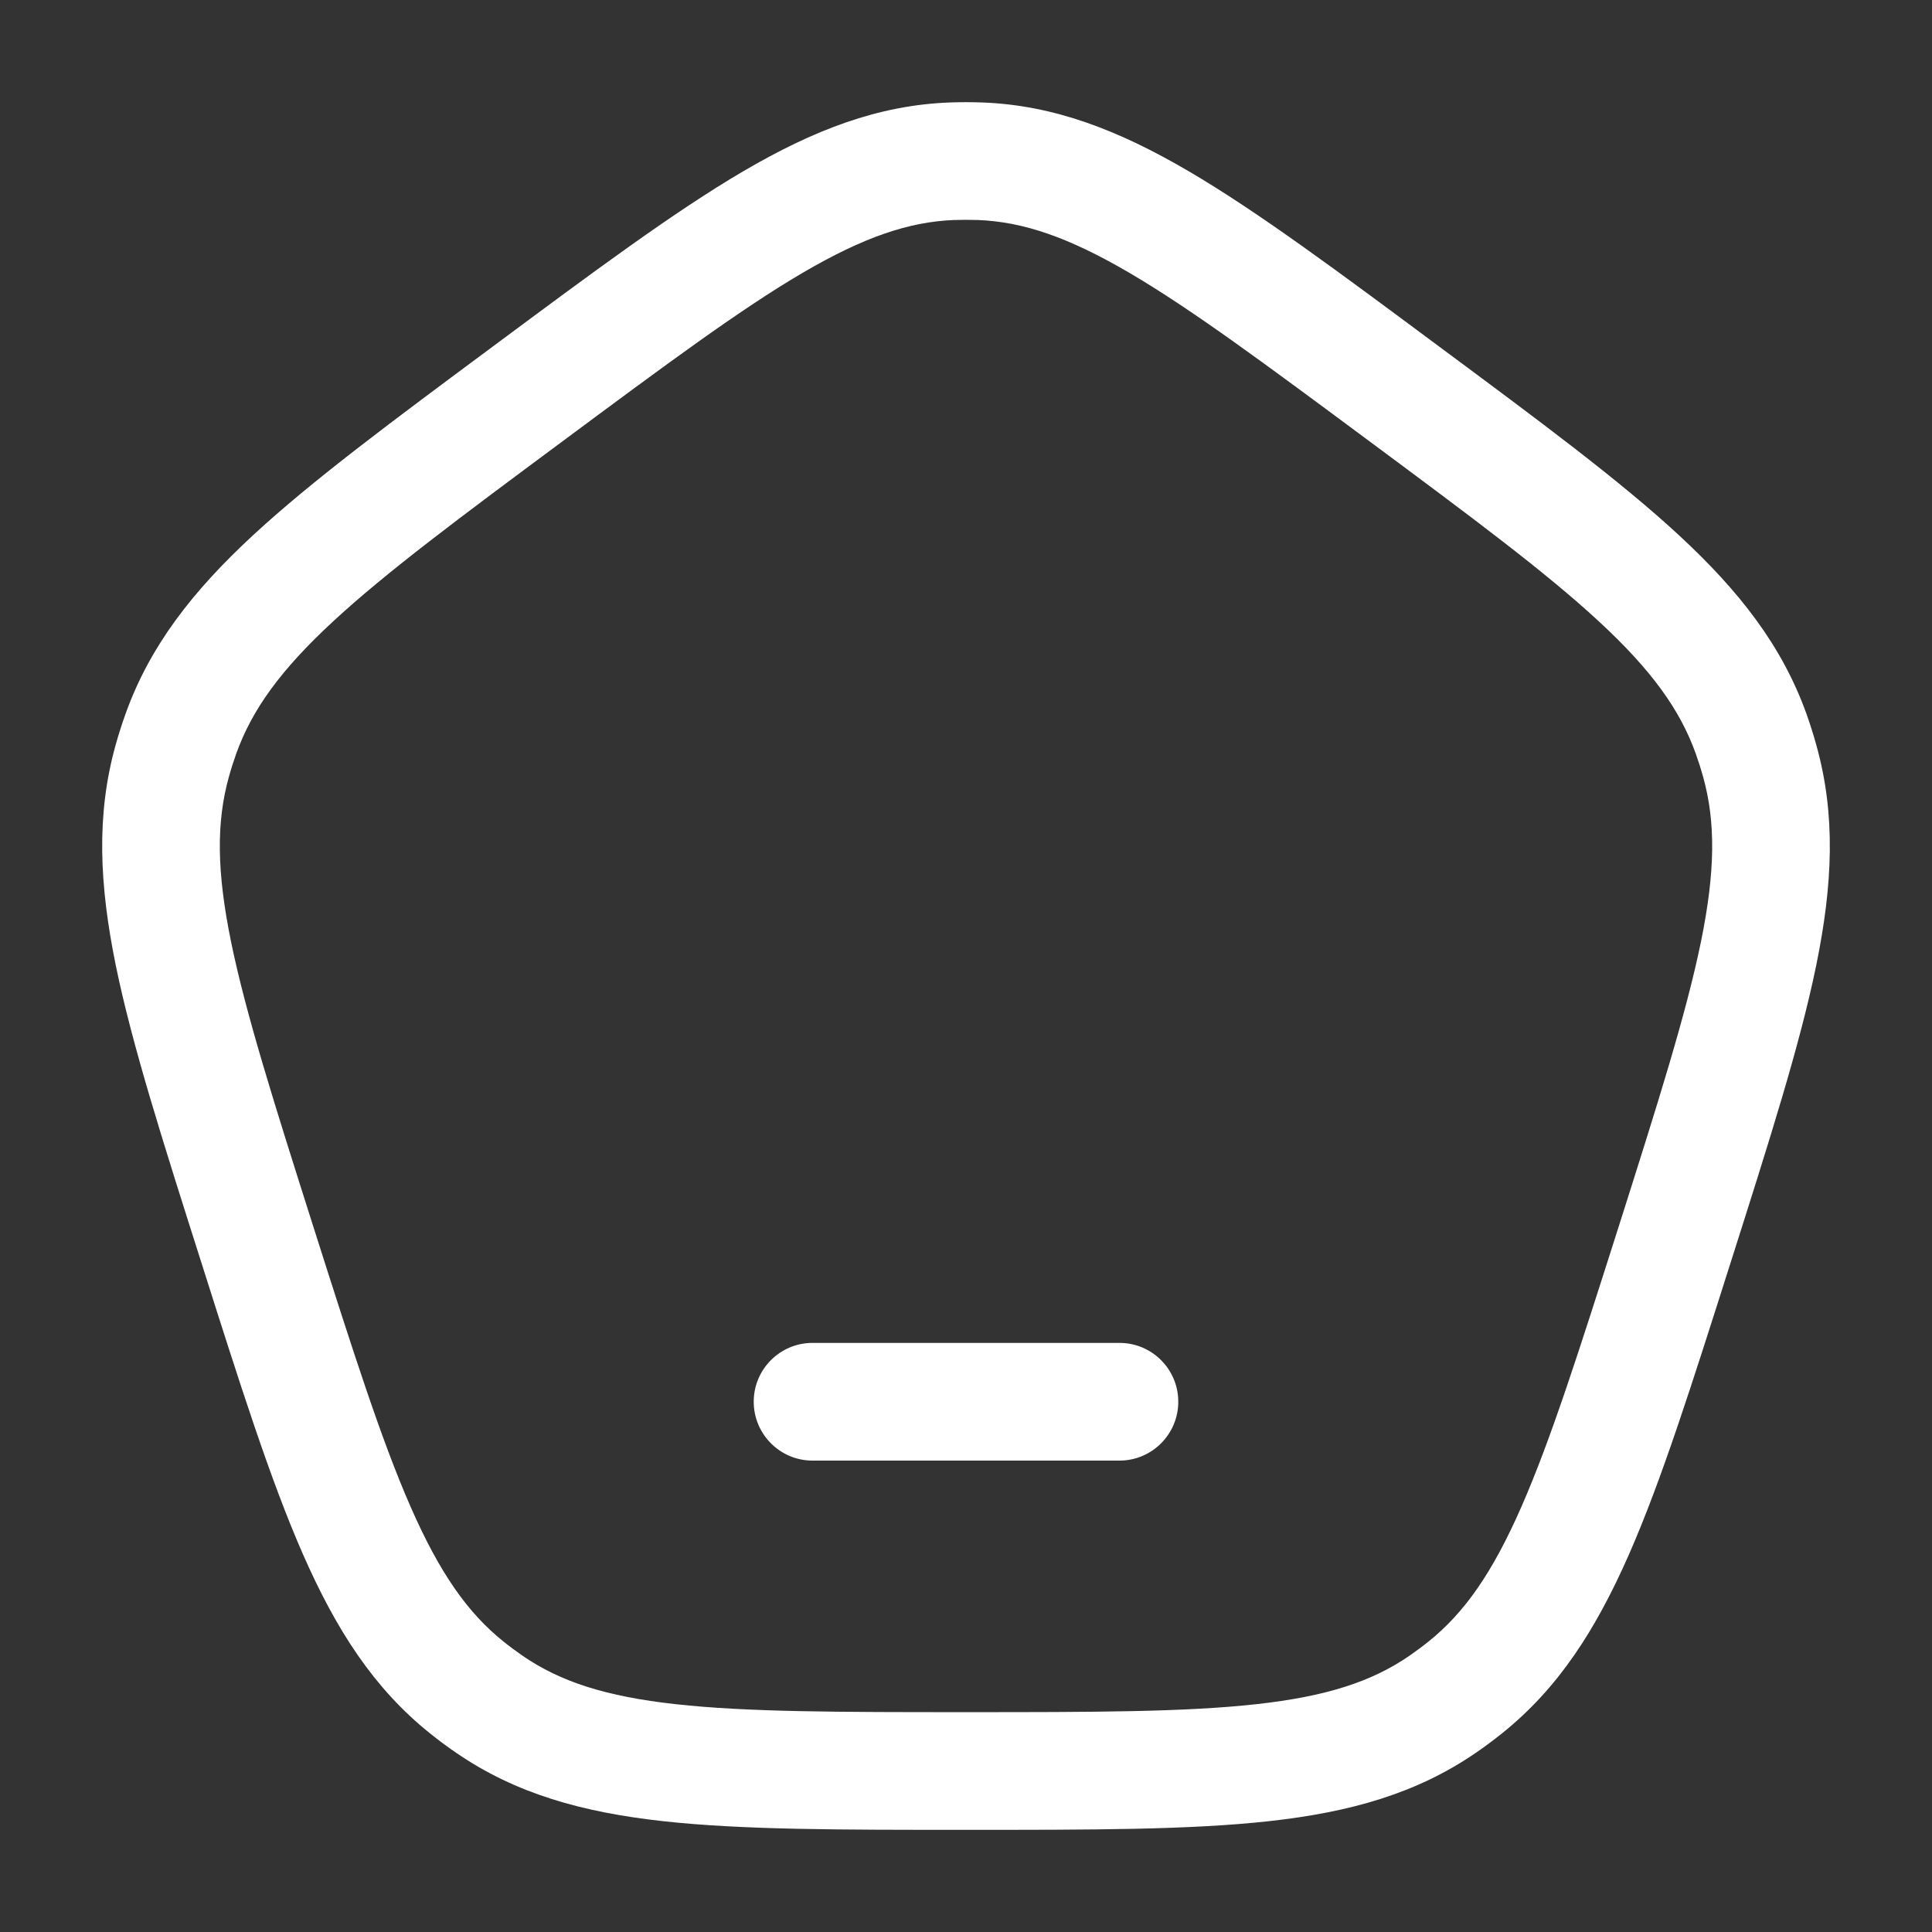 <svg width="24" height="24" viewBox="0 0 24 24" fill="none" xmlns="http://www.w3.org/2000/svg">
<rect x="0" y="0" width="24" height="24" fill="#333333" stroke="none"/>
<path d="M3.198 15.464L3.894 15.243L3.894 15.243L3.198 15.464ZM2.139 9.455L2.843 9.651L2.139 9.455ZM6.56 4.889L6.124 4.303L6.124 4.303L6.56 4.889ZM2.247 9.115L2.935 9.361L2.935 9.361L2.247 9.115ZM6.081 21.172L5.667 21.774L5.667 21.774L6.081 21.172ZM5.798 20.962L5.341 21.532L5.341 21.532L5.798 20.962ZM20.802 15.464L20.106 15.243L20.802 15.464ZM18.202 20.962L18.659 21.532L18.659 21.532L18.202 20.962ZM17.919 21.172L18.333 21.774L18.333 21.774L17.919 21.172ZM17.44 4.889L17.875 4.303L17.875 4.303L17.44 4.889ZM21.753 9.115L21.065 9.361L21.065 9.361L21.753 9.115ZM21.861 9.455L21.157 9.651L21.157 9.651L21.861 9.455ZM12.175 2.003L12.147 2.733L12.175 2.003ZM11.825 2.003L11.853 2.733L11.825 2.003ZM10.093 16.682C9.69 16.682 9.363 17.009 9.363 17.413C9.363 17.816 9.69 18.144 10.093 18.144V16.682ZM13.907 18.144C14.31 18.144 14.637 17.816 14.637 17.413C14.637 17.009 14.31 16.682 13.907 16.682V18.144ZM3.894 15.243C3.404 13.701 3.055 12.598 2.871 11.703C2.691 10.824 2.687 10.212 2.843 9.651L1.435 9.259C1.194 10.125 1.234 10.991 1.439 11.996C1.642 12.985 2.021 14.173 2.502 15.686L3.894 15.243ZM6.124 4.303C4.866 5.237 3.875 5.972 3.141 6.651C2.394 7.343 1.863 8.021 1.559 8.869L2.935 9.361C3.131 8.815 3.485 8.324 4.134 7.723C4.796 7.11 5.712 6.429 6.996 5.476L6.124 4.303ZM2.843 9.651C2.87 9.553 2.901 9.457 2.935 9.361L1.559 8.869C1.513 8.997 1.472 9.127 1.435 9.259L2.843 9.651ZM12 21.269C10.412 21.269 9.281 21.268 8.394 21.17C7.525 21.074 6.962 20.891 6.494 20.57L5.667 21.774C6.405 22.281 7.23 22.512 8.234 22.623C9.219 22.732 10.445 22.731 12 22.731V21.269ZM2.502 15.686C2.982 17.198 3.359 18.387 3.764 19.309C4.176 20.246 4.643 20.973 5.341 21.532L6.255 20.392C5.809 20.035 5.462 19.541 5.102 18.721C4.736 17.887 4.385 16.785 3.894 15.243L2.502 15.686ZM6.494 20.57C6.412 20.513 6.332 20.454 6.255 20.392L5.341 21.532C5.447 21.617 5.555 21.698 5.667 21.774L6.494 20.57ZM20.106 15.243C19.615 16.785 19.264 17.887 18.898 18.721C18.538 19.541 18.191 20.035 17.745 20.392L18.659 21.532C19.357 20.973 19.824 20.246 20.236 19.309C20.641 18.387 21.017 17.198 21.498 15.686L20.106 15.243ZM12 22.731C13.555 22.731 14.781 22.732 15.766 22.623C16.77 22.512 17.595 22.281 18.333 21.774L17.506 20.57C17.038 20.891 16.475 21.074 15.606 21.17C14.719 21.268 13.588 21.269 12 21.269V22.731ZM17.745 20.392C17.668 20.454 17.588 20.513 17.506 20.57L18.333 21.774C18.445 21.698 18.553 21.617 18.659 21.532L17.745 20.392ZM17.004 5.476C18.288 6.429 19.204 7.11 19.866 7.723C20.515 8.324 20.869 8.815 21.065 9.361L22.441 8.869C22.137 8.021 21.606 7.343 20.859 6.651C20.125 5.972 19.134 5.237 17.875 4.303L17.004 5.476ZM21.498 15.686C21.979 14.173 22.358 12.985 22.561 11.996C22.767 10.991 22.806 10.125 22.564 9.259L21.157 9.651C21.313 10.212 21.309 10.824 21.129 11.703C20.945 12.598 20.596 13.701 20.106 15.243L21.498 15.686ZM21.065 9.361C21.099 9.457 21.13 9.553 21.157 9.651L22.564 9.259C22.528 9.127 22.486 8.997 22.441 8.869L21.065 9.361ZM17.875 4.303C16.617 3.368 15.627 2.632 14.768 2.128C13.894 1.616 13.093 1.306 12.202 1.273L12.147 2.733C12.708 2.755 13.269 2.944 14.029 3.389C14.804 3.843 15.72 4.523 17.004 5.476L17.875 4.303ZM6.996 5.476C8.28 4.523 9.196 3.843 9.971 3.389C10.731 2.944 11.292 2.755 11.853 2.733L11.798 1.273C10.907 1.306 10.106 1.616 9.232 2.128C8.373 2.632 7.383 3.368 6.124 4.303L6.996 5.476ZM12.202 1.273C12.067 1.268 11.933 1.268 11.798 1.273L11.853 2.733C11.951 2.73 12.049 2.73 12.147 2.733L12.202 1.273ZM10.093 18.144H13.907V16.682H10.093V18.144Z" fill="white"/>
</svg>
